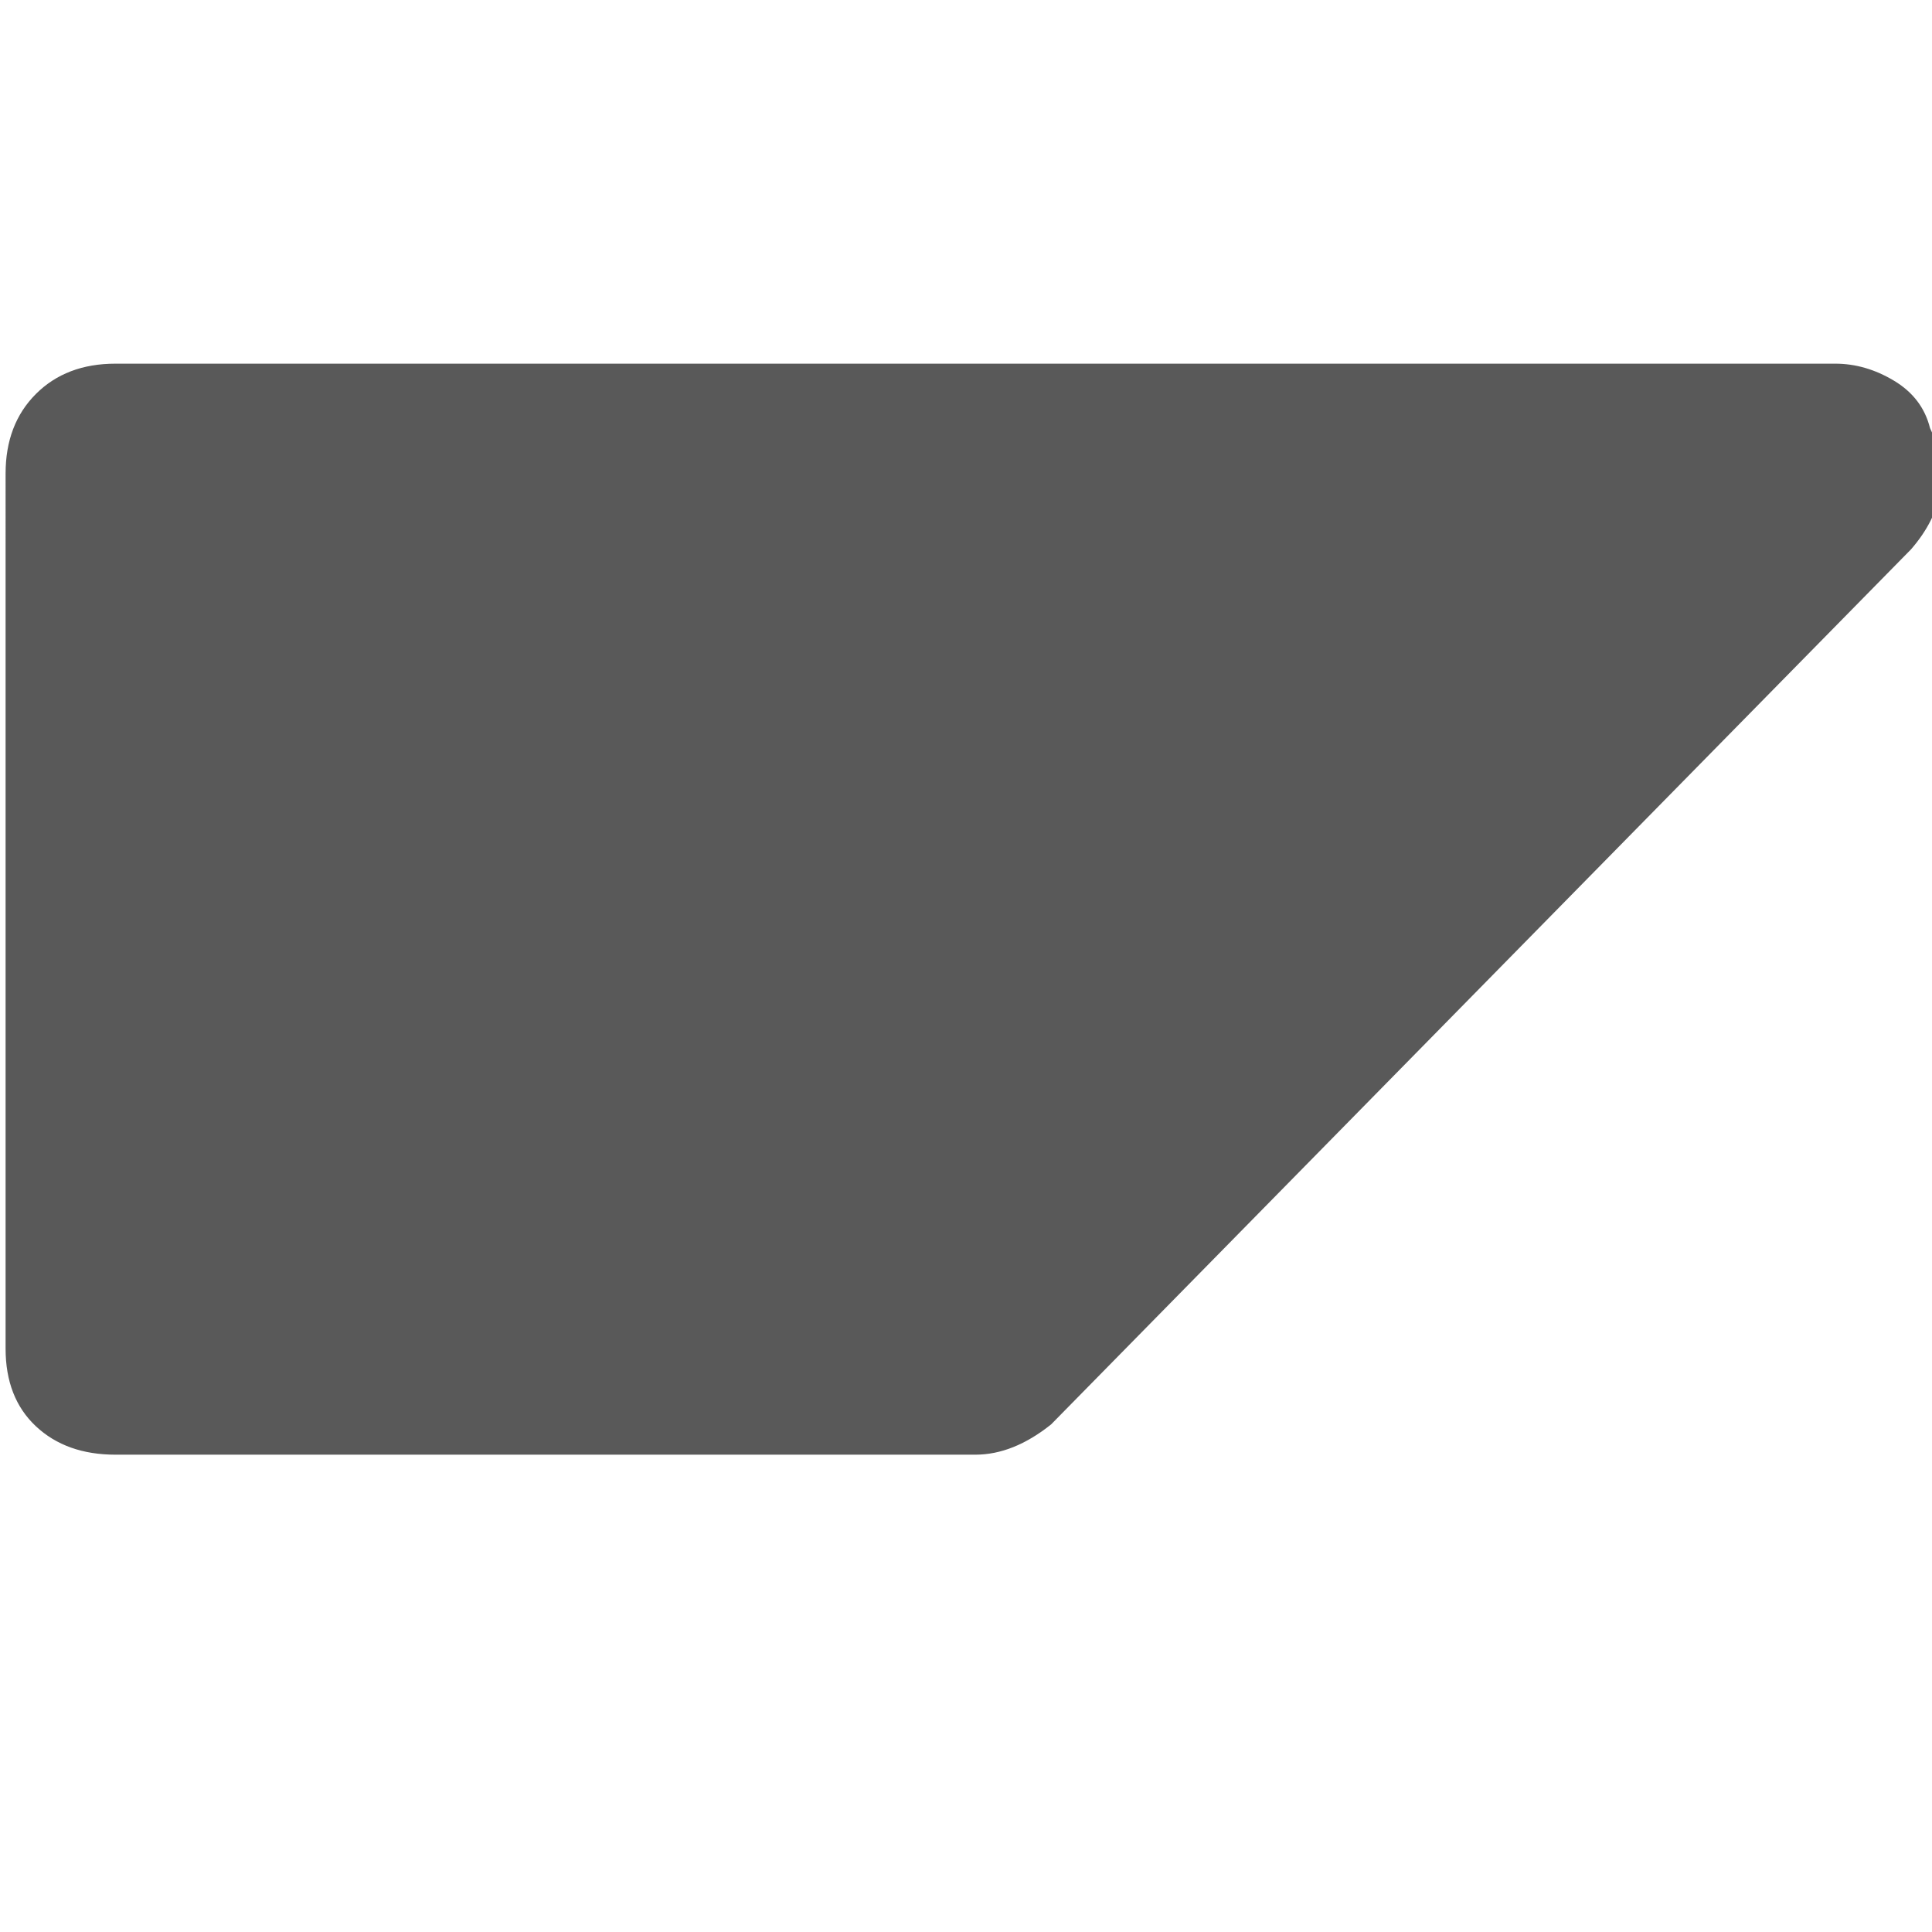 <svg xmlns="http://www.w3.org/2000/svg" version="1.1" xmlns:xlink="http://www.w3.org/1999/xlink" viewBox="0 0 510 510" preserveAspectRatio="xMidYMid">
                    <defs><style>.cls-1{fill:#595959;}</style></defs>
                    <title>sap-logo-shape</title>
                    <g id="Layer_2" data-name="Layer 2"><g id="sap-logo-shape">
                    <path class="cls-1" d="M509.476 113q8 17-5 32l-227 231q-10 8-20 8h-227q-13 0-21-7.5t-8-20.5V125q0-13 8-21t21-8h454q8 0 15.5 4.5t9.5 12.5z"></path>
                    </g></g>
                    </svg>